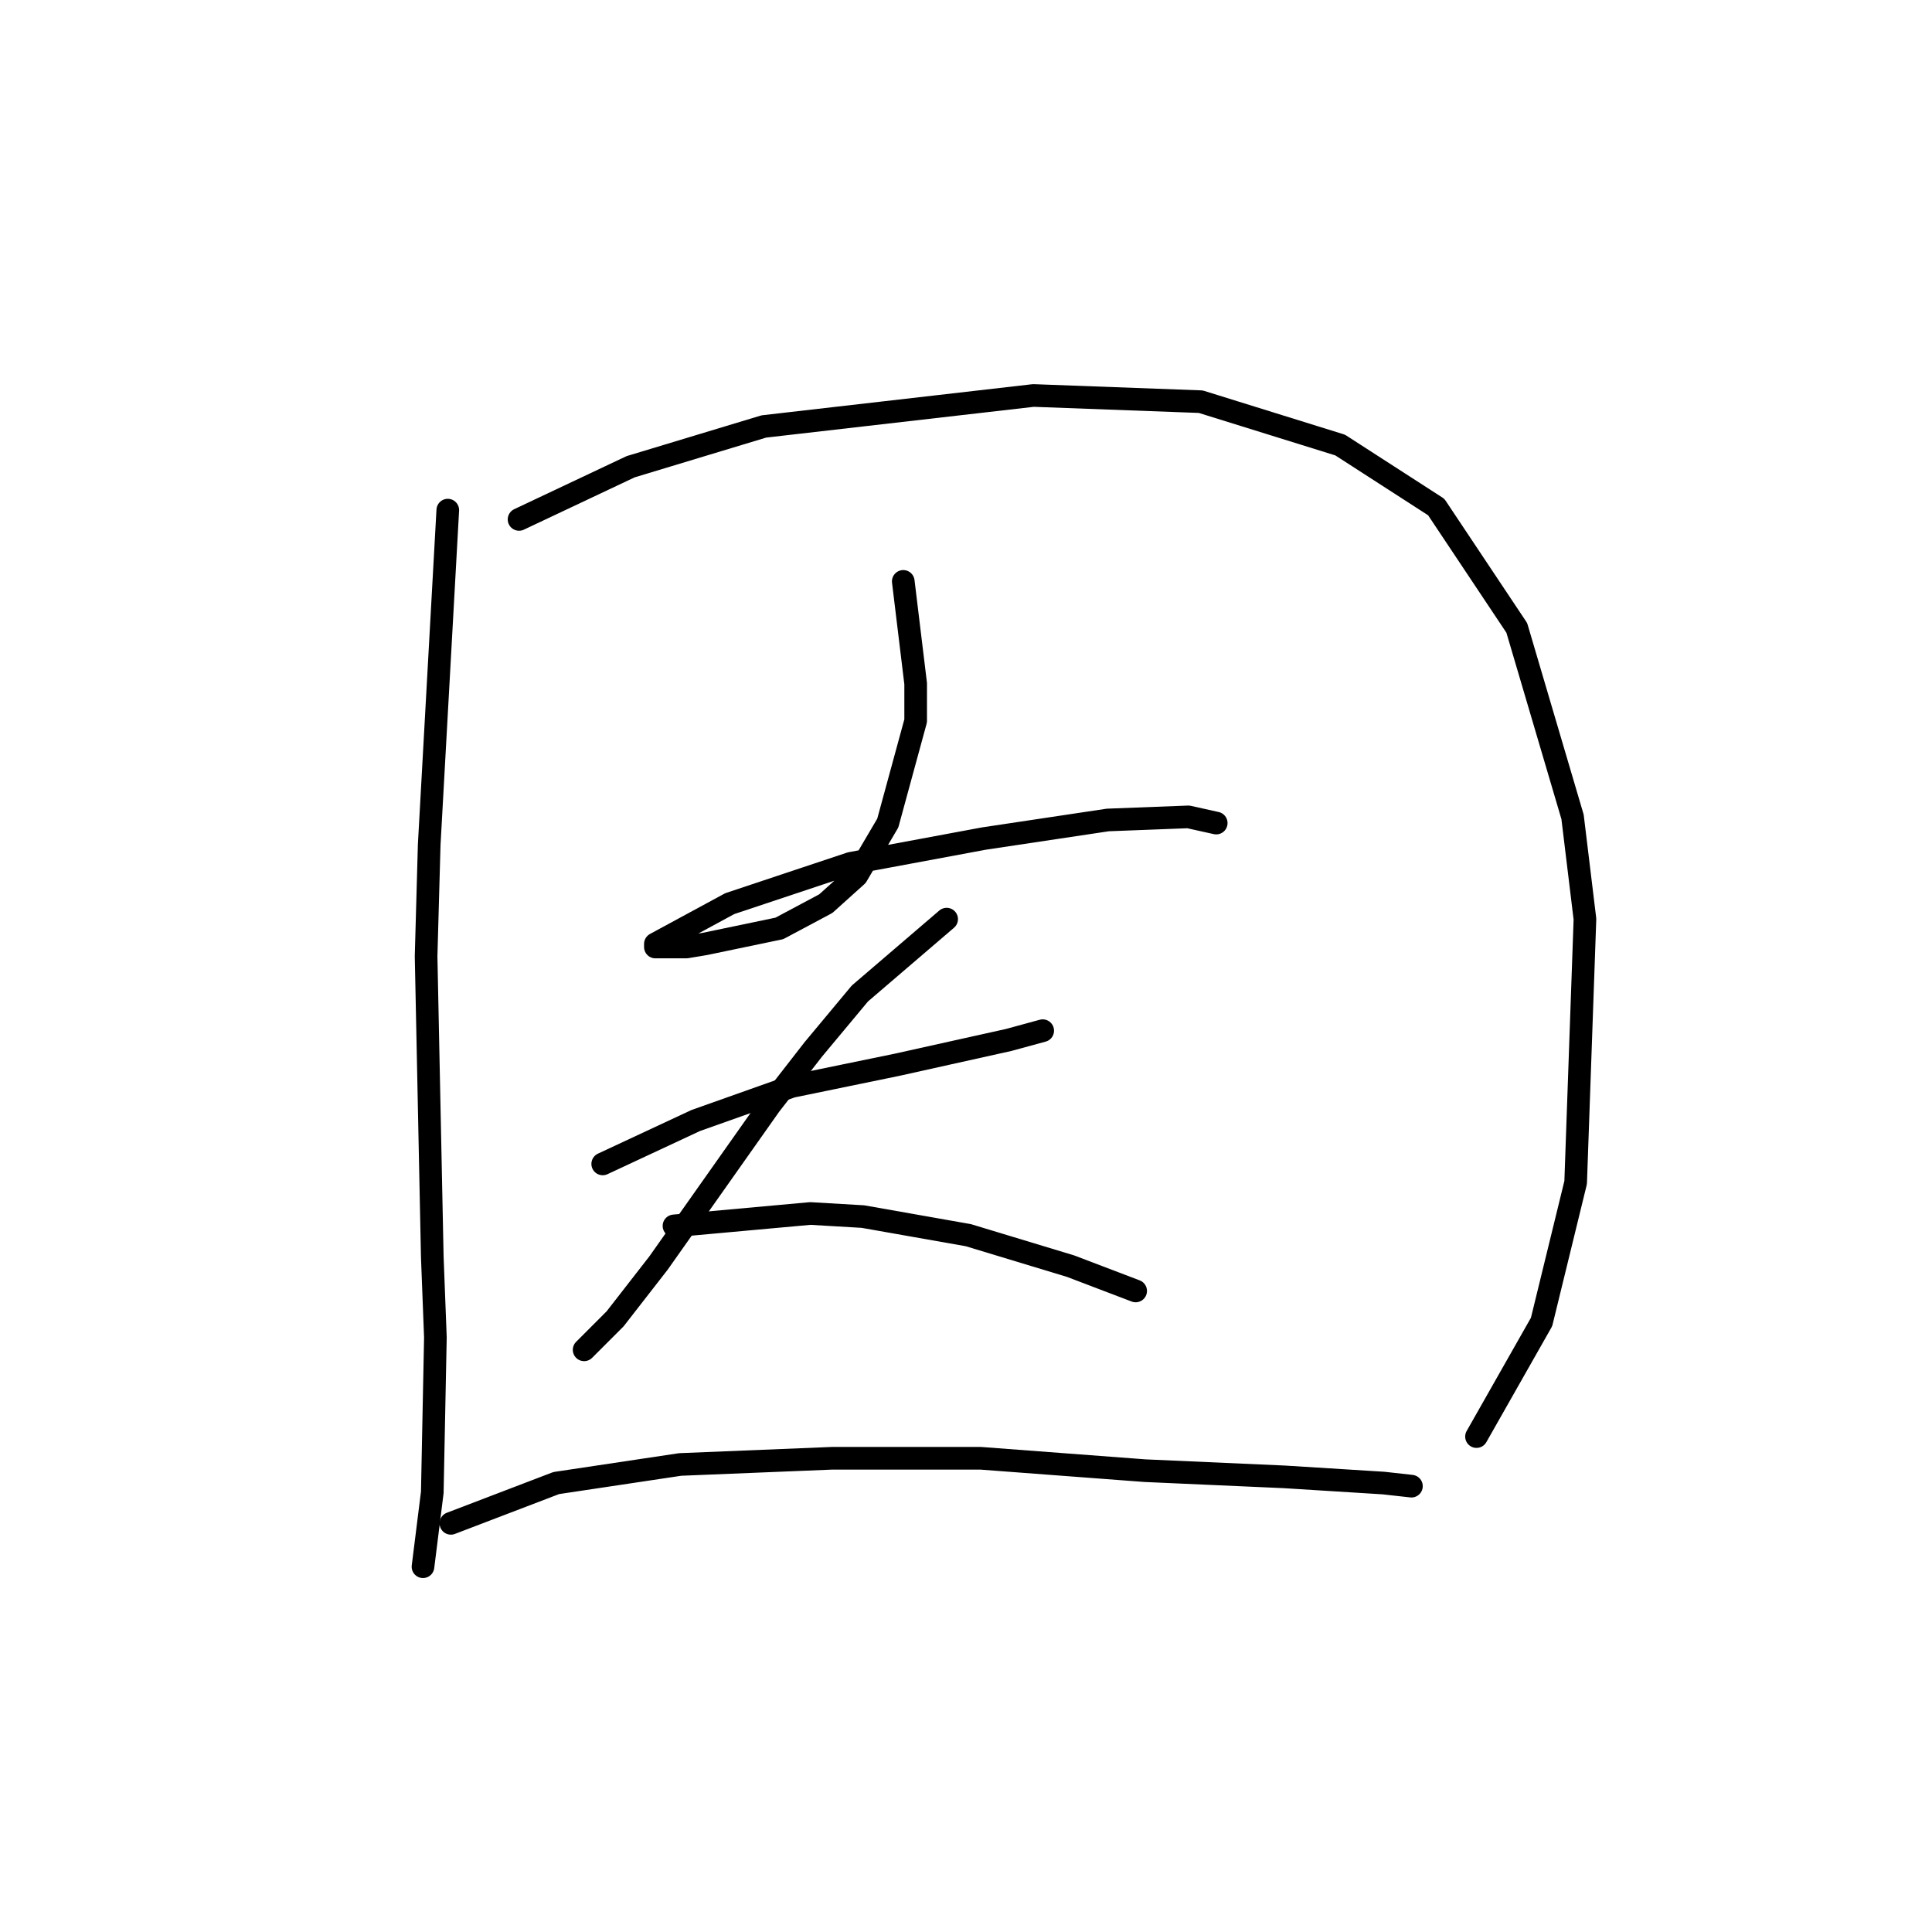 <?xml version="1.0" standalone="no"?>
    <svg width="256" height="256" xmlns="http://www.w3.org/2000/svg" version="1.1">
    <polyline stroke="black" stroke-width="3" stroke-linecap="round" fill="transparent" stroke-linejoin="round" points="59.334 67.594 56.871 111.936 56.46 126.716 57.281 166.542 57.692 177.217 57.281 197.745 56.049 207.599 56.049 207.599 " />
        <polyline stroke="black" stroke-width="3" stroke-linecap="round" fill="transparent" stroke-linejoin="round" points="68.777 68.826 83.558 61.846 101.212 56.509 136.932 52.403 159.103 53.224 177.578 58.972 190.306 67.184 200.981 83.196 208.371 108.241 210.014 121.79 208.782 156.688 204.266 175.164 195.644 190.355 195.644 190.355 " />
        <polyline stroke="black" stroke-width="3" stroke-linecap="round" fill="transparent" stroke-linejoin="round" points="119.688 77.037 121.33 90.586 121.33 95.513 117.635 109.062 113.529 116.042 109.424 119.737 103.265 123.021 93.411 125.074 90.948 125.485 88.074 125.485 86.842 125.485 86.842 125.074 96.696 119.737 112.708 114.399 130.363 111.115 146.786 108.651 157.46 108.241 161.156 109.062 161.156 109.062 " />
        <polyline stroke="black" stroke-width="3" stroke-linecap="round" fill="transparent" stroke-linejoin="round" points="79.863 154.225 92.18 148.477 104.907 143.96 118.867 141.086 133.647 137.802 138.164 136.57 138.164 136.57 " />
        <polyline stroke="black" stroke-width="3" stroke-linecap="round" fill="transparent" stroke-linejoin="round" points="125.436 121.79 113.94 131.643 107.781 139.033 102.033 146.424 87.253 167.363 81.505 174.753 77.399 178.859 77.399 178.859 " />
        <polyline stroke="black" stroke-width="3" stroke-linecap="round" fill="transparent" stroke-linejoin="round" points="89.306 162.436 107.371 160.794 114.35 161.204 128.31 163.668 141.859 167.773 150.481 171.058 150.481 171.058 " />
        <polyline stroke="black" stroke-width="3" stroke-linecap="round" fill="transparent" stroke-linejoin="round" points="59.745 201.851 73.704 196.513 90.127 194.05 110.245 193.229 129.952 193.229 151.712 194.871 170.188 195.692 183.326 196.513 187.022 196.924 187.022 196.924 " />
        </svg>
